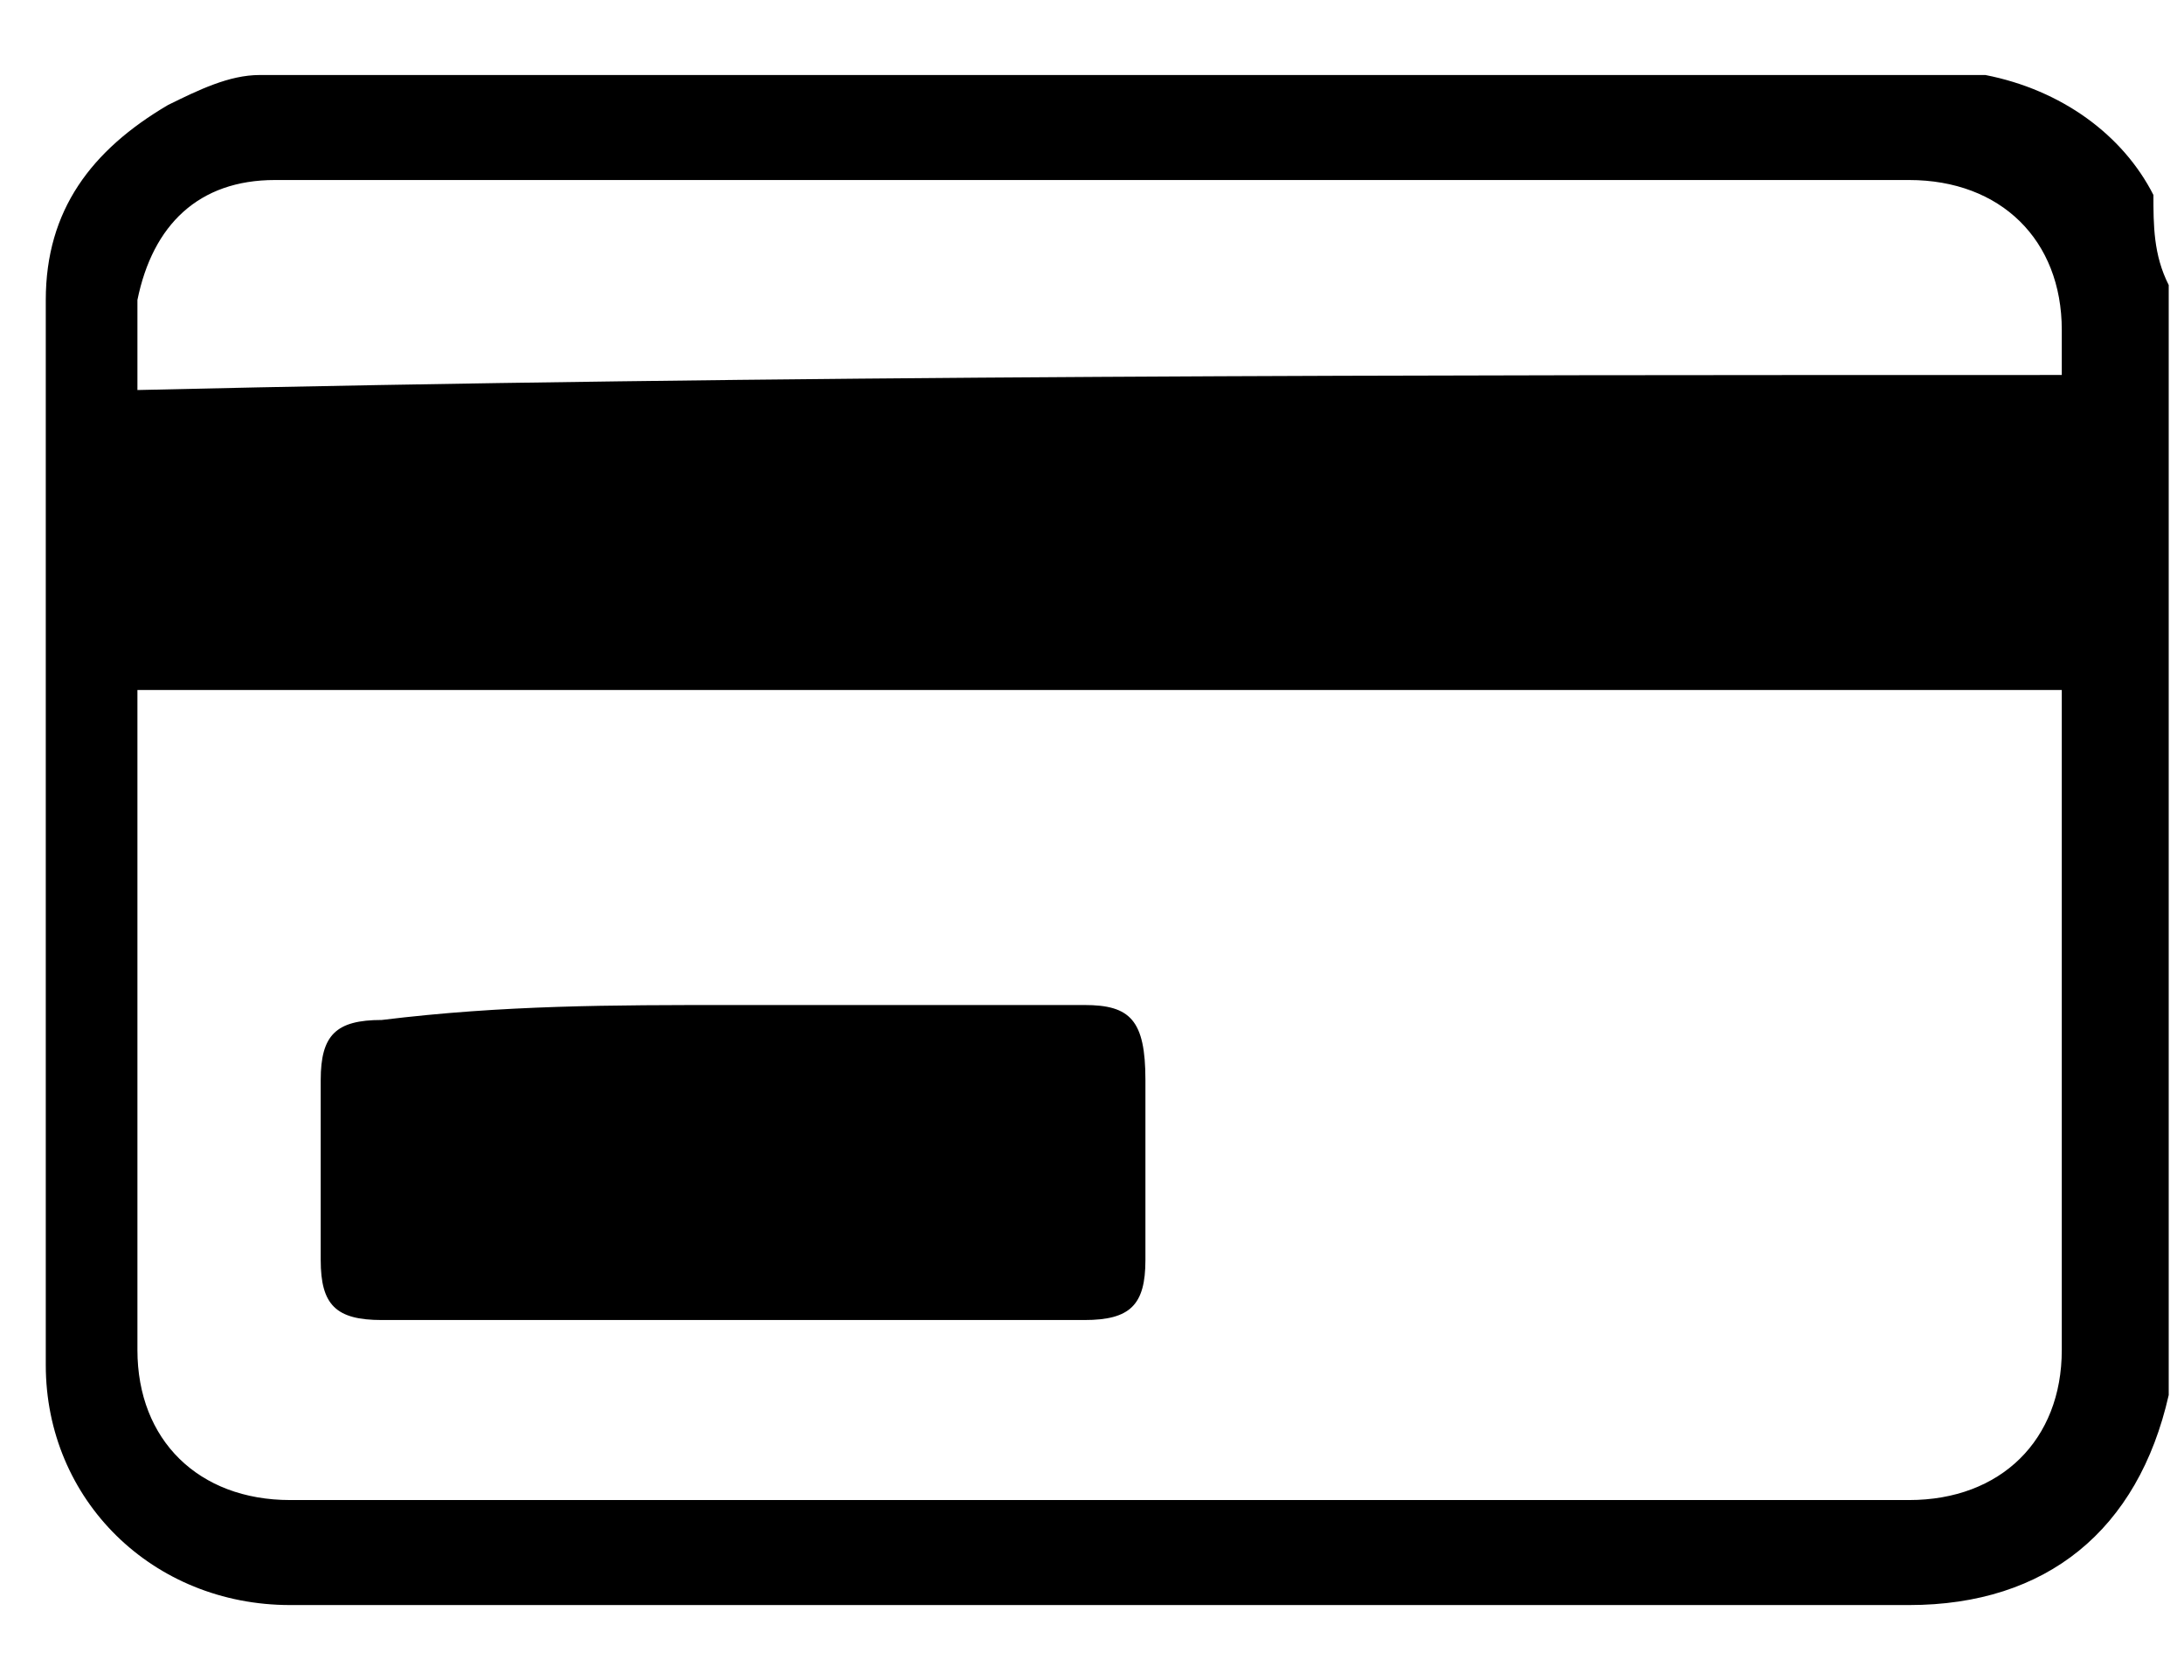<svg width="26" height="20" viewBox="0 0 26 20" fill="none" xmlns="http://www.w3.org/2000/svg">
<g clip-path="url(#clip0_222_395)">
<path d="M25.818 3.393C25.818 7.857 25.818 12.143 25.818 16.607C25.454 18.214 24.364 19.107 22.727 19.107C18.545 19.107 14.545 19.107 10.364 19.107C8 19.107 5.636 19.107 3.454 19.107C1.818 19.107 0.545 17.857 0.545 16.25C0.545 11.964 0.545 7.857 0.545 3.571C0.545 2.5 1.091 1.785 2 1.25C2.364 1.071 2.727 0.893 3.091 0.893C9.818 0.893 16.727 0.893 23.454 0.893H23.636C24.545 1.071 25.273 1.607 25.636 2.321C25.636 2.678 25.636 3.035 25.818 3.393ZM1.636 8.214C1.636 8.393 1.636 8.393 1.636 8.571C1.636 11.071 1.636 13.571 1.636 16.071C1.636 17.143 2.364 17.857 3.454 17.857C9.818 17.857 16.364 17.857 22.727 17.857C23.818 17.857 24.545 17.143 24.545 16.071C24.545 13.571 24.545 11.071 24.545 8.571C24.545 8.393 24.545 8.393 24.545 8.214C16.909 8.214 9.273 8.214 1.636 8.214ZM24.545 4.464C24.545 4.285 24.545 4.107 24.545 3.928C24.545 2.857 23.818 2.143 22.727 2.143C21.273 2.143 19.818 2.143 18.364 2.143C13.273 2.143 8.364 2.143 3.273 2.143C2.364 2.143 1.818 2.678 1.636 3.571C1.636 3.928 1.636 4.285 1.636 4.643C9.273 4.464 16.909 4.464 24.545 4.464Z" fill="#000000"/>
<path d="M8.727 11.964C10.182 11.964 11.454 11.964 12.909 11.964C13.454 11.964 13.636 12.142 13.636 12.857C13.636 13.571 13.636 14.285 13.636 15C13.636 15.535 13.454 15.714 12.909 15.714C10.182 15.714 7.273 15.714 4.545 15.714C4 15.714 3.818 15.535 3.818 15C3.818 14.285 3.818 13.571 3.818 12.857C3.818 12.321 4 12.142 4.545 12.142C6 11.964 7.273 11.964 8.727 11.964Z" fill="#000000"/>
</g>
<defs>
<clipPath id="clip0_222_395">
<rect width="26" height="20" fill="white"/>
</clipPath>
</defs>
</svg>